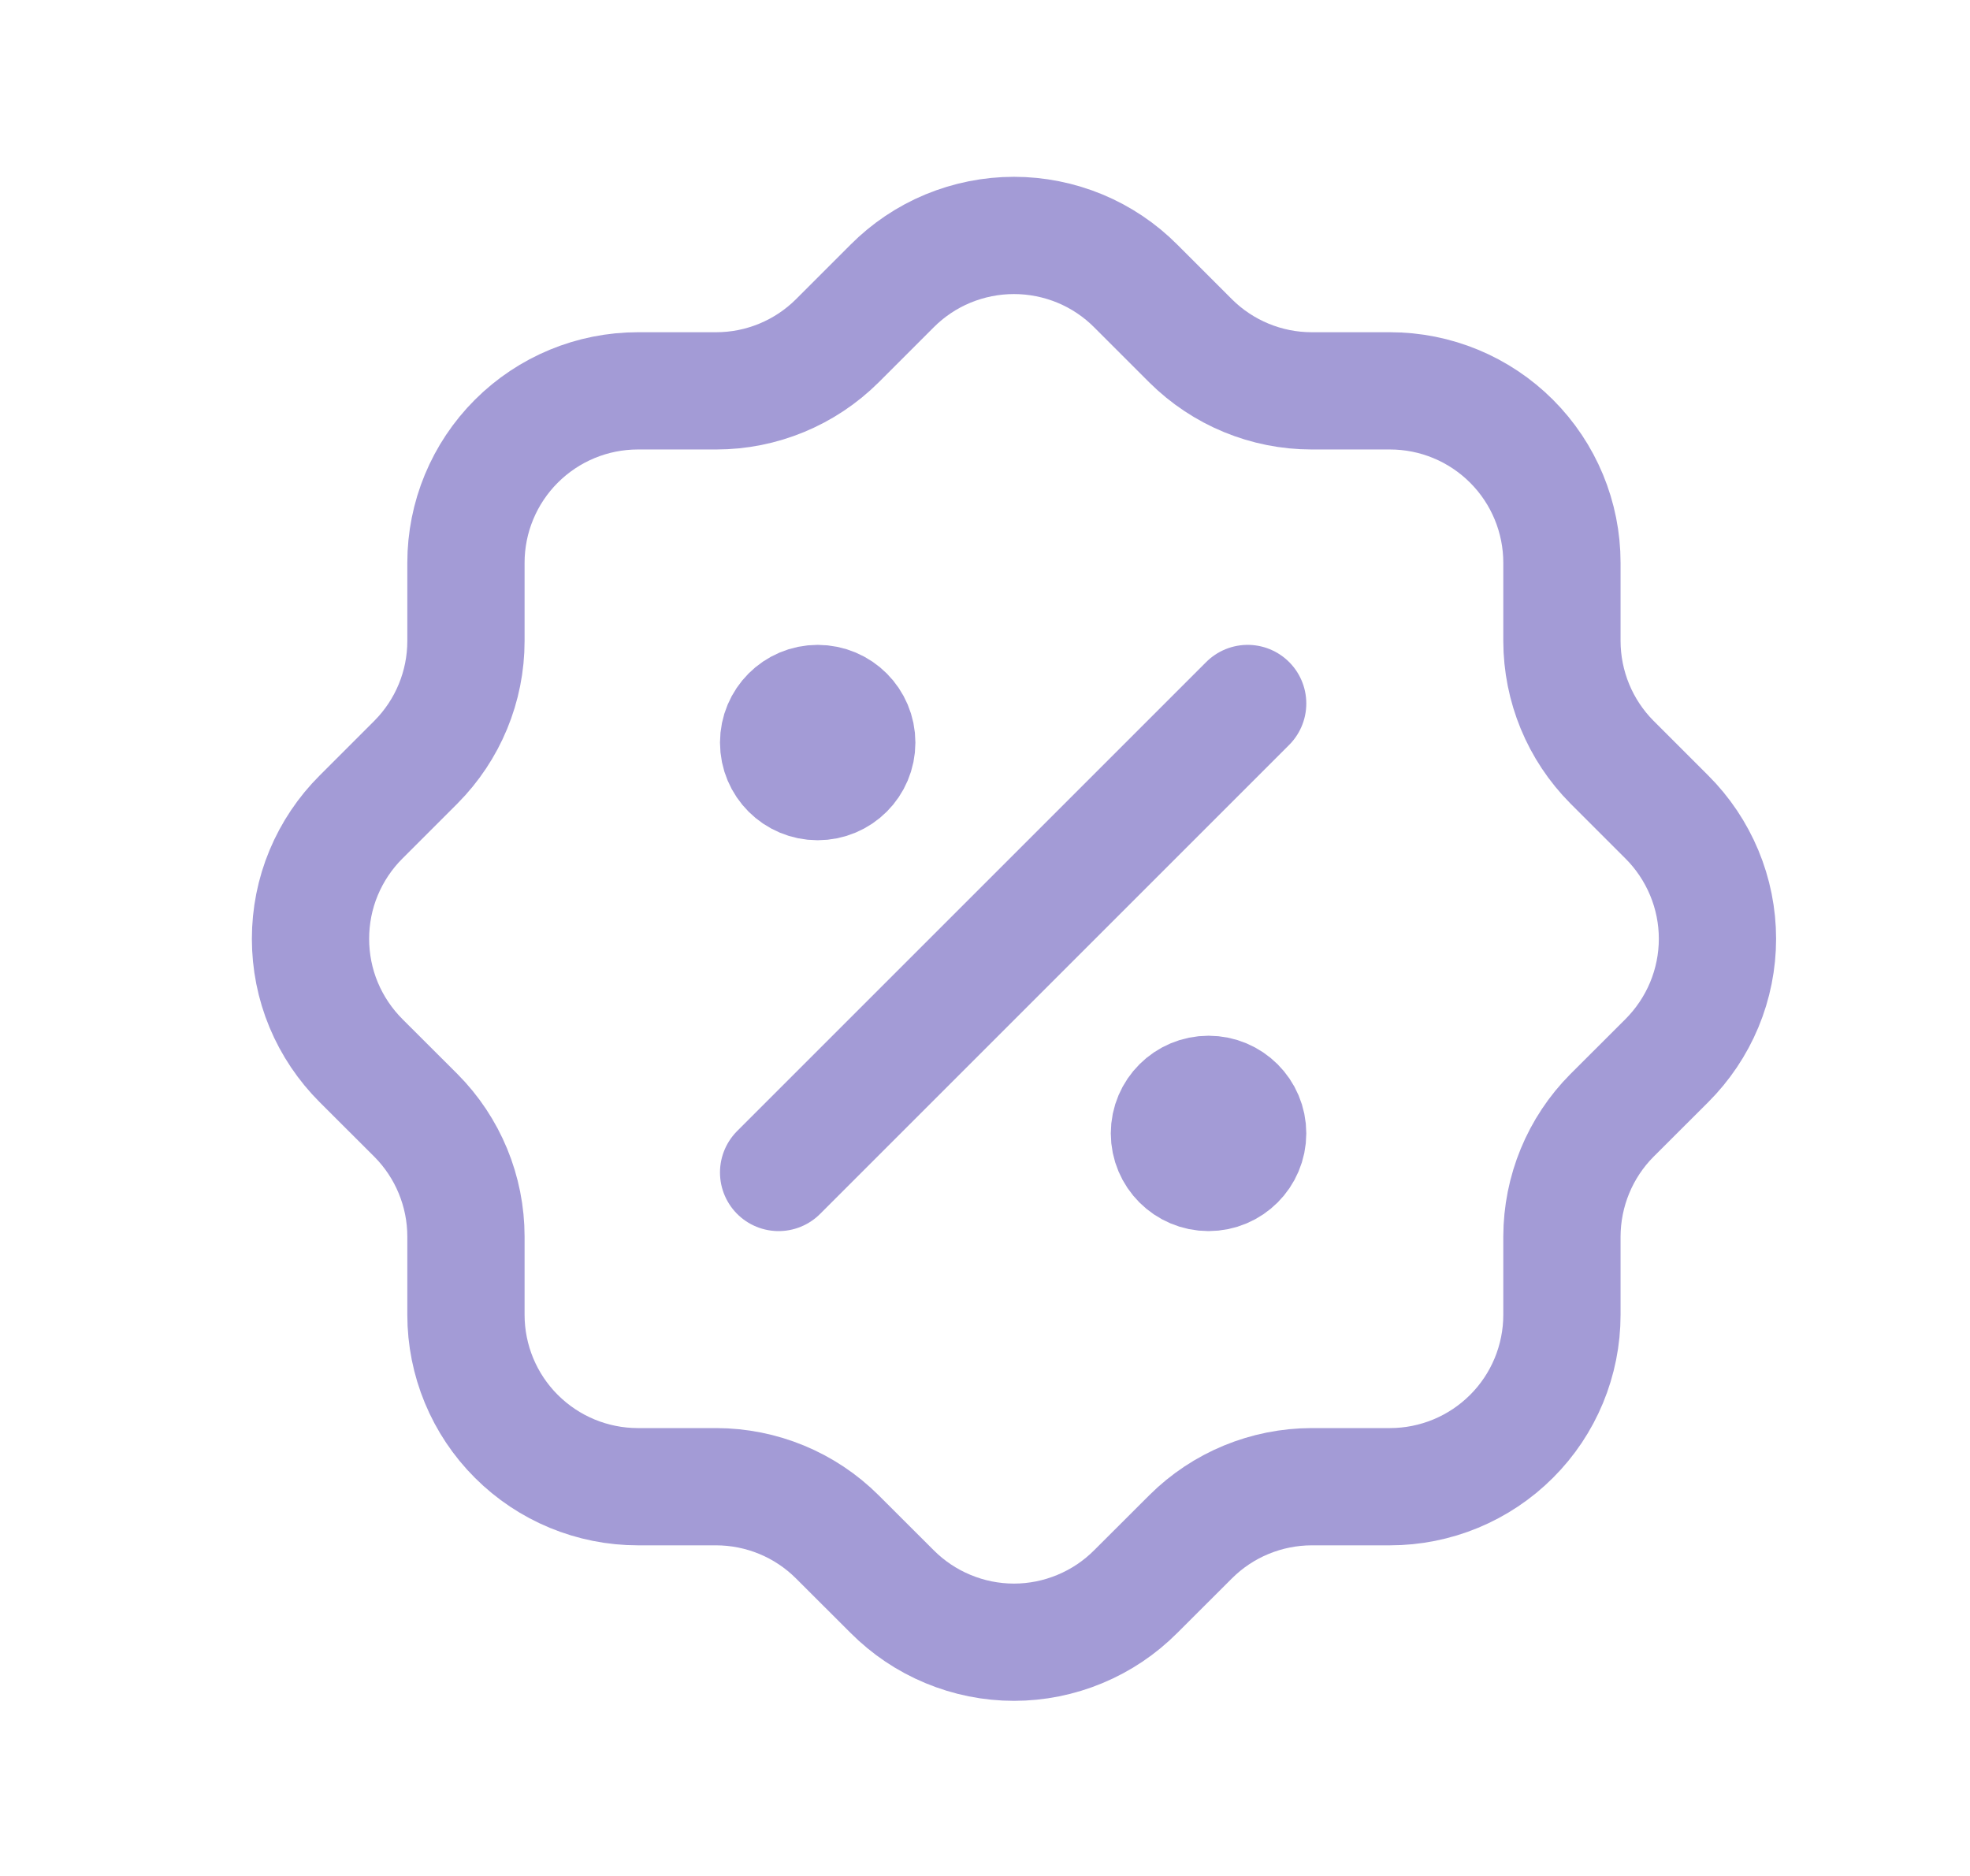 <svg width="21" height="20" viewBox="0 0 21 20" fill="none" xmlns="http://www.w3.org/2000/svg">
<g clip-path="url(#clip0_722_11343)">
<path d="M8.3 12.5L13.3 7.5" stroke="#A39BD6" stroke-width="1.25" stroke-linecap="round" stroke-linejoin="round"/>
<path d="M8.716 8.333C8.947 8.333 9.133 8.147 9.133 7.917C9.133 7.687 8.947 7.5 8.716 7.5C8.486 7.5 8.3 7.687 8.3 7.917C8.3 8.147 8.486 8.333 8.716 8.333Z" fill="#A39BD6" stroke="#A39BD6" stroke-width="1.25" stroke-linecap="round" stroke-linejoin="round"/>
<path d="M12.883 12.5C13.113 12.5 13.3 12.313 13.3 12.083C13.3 11.853 13.113 11.667 12.883 11.667C12.653 11.667 12.466 11.853 12.466 12.083C12.466 12.313 12.653 12.5 12.883 12.5Z" fill="#A39BD6" stroke="#A39BD6" stroke-width="1.25" stroke-linecap="round" stroke-linejoin="round"/>
<path d="M4.967 6C4.967 5.514 5.16 5.048 5.504 4.704C5.848 4.36 6.314 4.167 6.8 4.167H7.634C8.118 4.167 8.582 3.975 8.925 3.634L9.509 3.05C9.679 2.879 9.881 2.743 10.105 2.65C10.328 2.558 10.567 2.51 10.809 2.51C11.05 2.51 11.289 2.558 11.512 2.65C11.736 2.743 11.938 2.879 12.108 3.05L12.692 3.634C13.035 3.975 13.499 4.167 13.983 4.167H14.817C15.303 4.167 15.769 4.36 16.113 4.704C16.457 5.048 16.65 5.514 16.65 6V6.834C16.651 7.318 16.842 7.782 17.183 8.125L17.767 8.709C17.938 8.879 18.074 9.082 18.167 9.305C18.26 9.528 18.308 9.767 18.308 10.009C18.308 10.25 18.26 10.49 18.167 10.713C18.074 10.936 17.938 11.138 17.767 11.309L17.183 11.892C16.842 12.235 16.651 12.7 16.65 13.184V14.017C16.65 14.503 16.457 14.97 16.113 15.313C15.769 15.657 15.303 15.85 14.817 15.85H13.983C13.499 15.851 13.035 16.042 12.692 16.384L12.108 16.967C11.938 17.138 11.736 17.274 11.512 17.367C11.289 17.46 11.05 17.508 10.809 17.508C10.567 17.508 10.328 17.46 10.105 17.367C9.881 17.274 9.679 17.138 9.509 16.967L8.925 16.384C8.582 16.042 8.118 15.851 7.634 15.85H6.8C6.314 15.85 5.848 15.657 5.504 15.313C5.16 14.97 4.967 14.503 4.967 14.017V13.184C4.967 12.7 4.775 12.235 4.434 11.892L3.85 11.309C3.679 11.138 3.543 10.936 3.45 10.713C3.357 10.49 3.31 10.25 3.31 10.009C3.31 9.767 3.357 9.528 3.45 9.305C3.543 9.082 3.679 8.879 3.85 8.709L4.434 8.125C4.775 7.782 4.967 7.318 4.967 6.834V6Z" stroke="#A39BD6" stroke-width="1.25" stroke-linecap="round" stroke-linejoin="round"/>
</g>
<defs>
<clipPath id="clip0_722_11343">
<rect width="20" height="20" fill="white" transform="translate(0.8)"/>
</clipPath>
</defs>
</svg>
